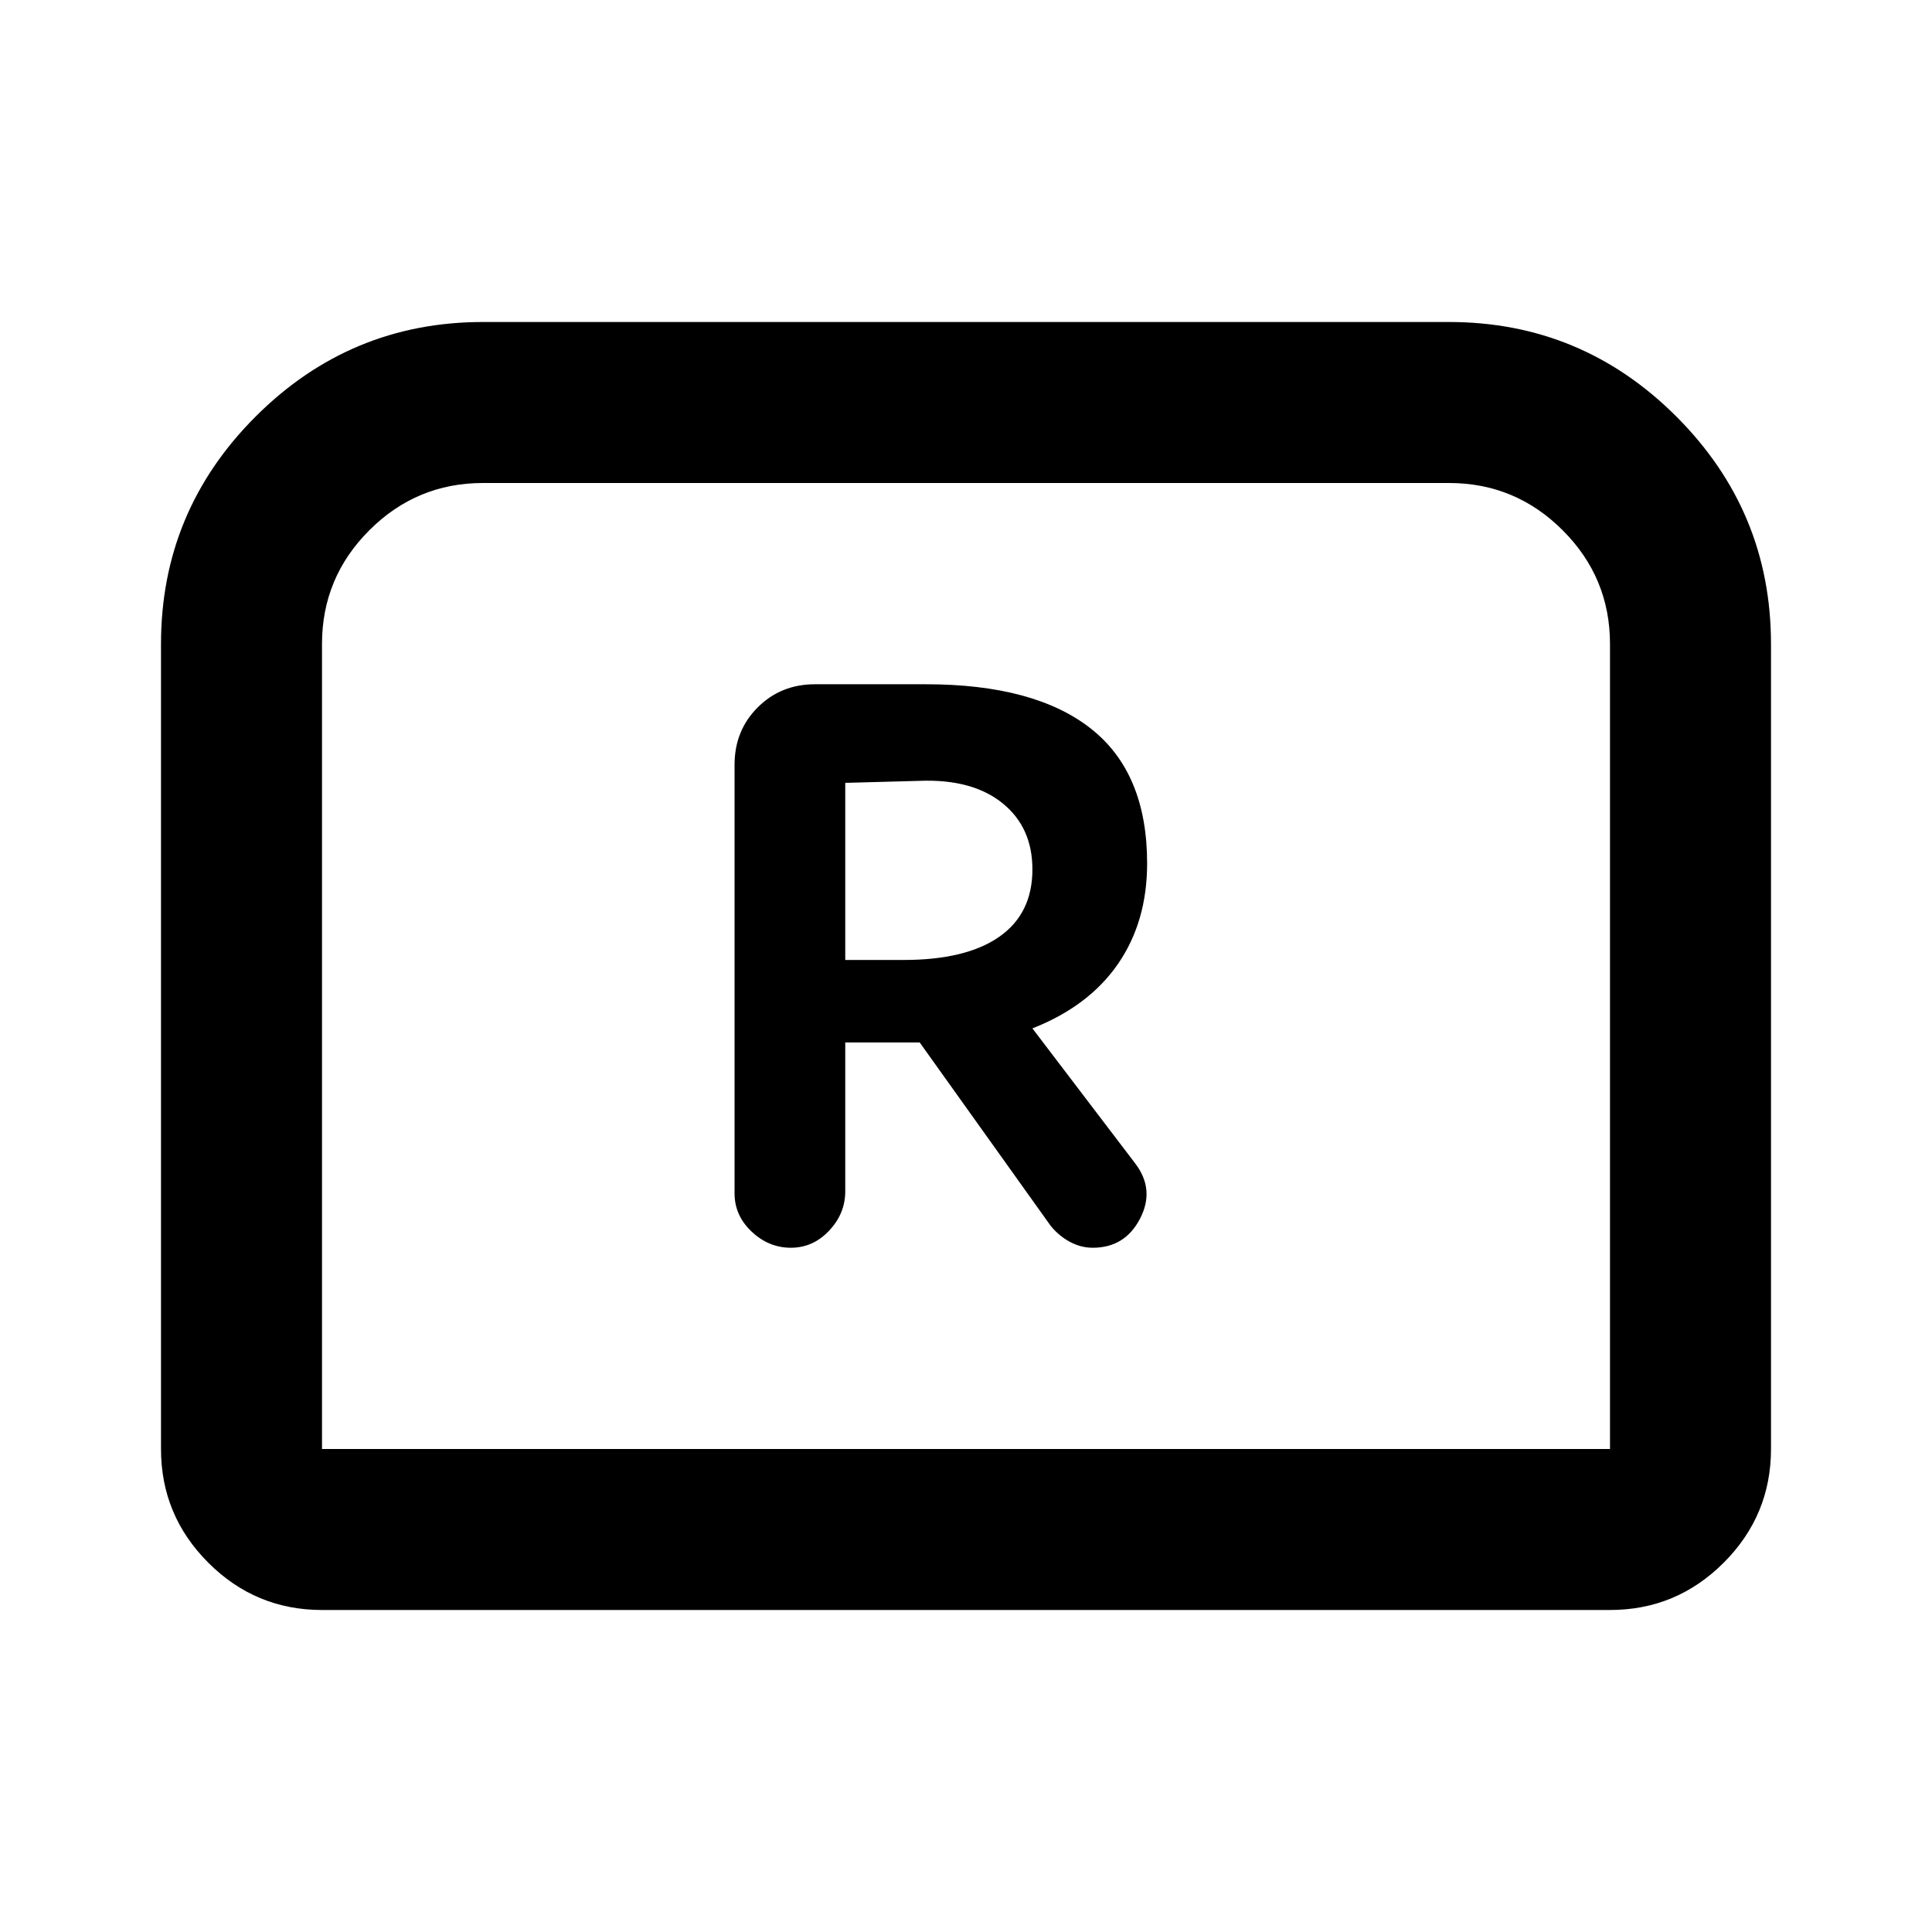 <svg xmlns="http://www.w3.org/2000/svg" height="24" viewBox="0 -960 960 960" width="24"><path d="M393-340q11 0 19-8.5t8-19.5v-74h37l65 91q4 5 9.5 8t11.5 3q16 0 23.5-14.5T564-382l-51-67q28-11 42.5-32t14.5-50q0-45-28-67t-82-22h-55q-17 0-28.5 11.5T365-580v213q0 11 8.5 19t19.5 8Zm27-143v-88l37-1q26-1 41 11t15 33q0 22-16.5 33.5T449-483h-29ZM80-240v-400q0-66 47-113t113-47h480q66 0 113 47t47 113v400q0 33-23.5 56.5T800-160H160q-33 0-56.5-23.5T80-240Zm80 0h640v-400q0-33-23.5-56.5T720-720H240q-33 0-56.5 23.5T160-640v400Zm0 0h640-640Z"/></svg>